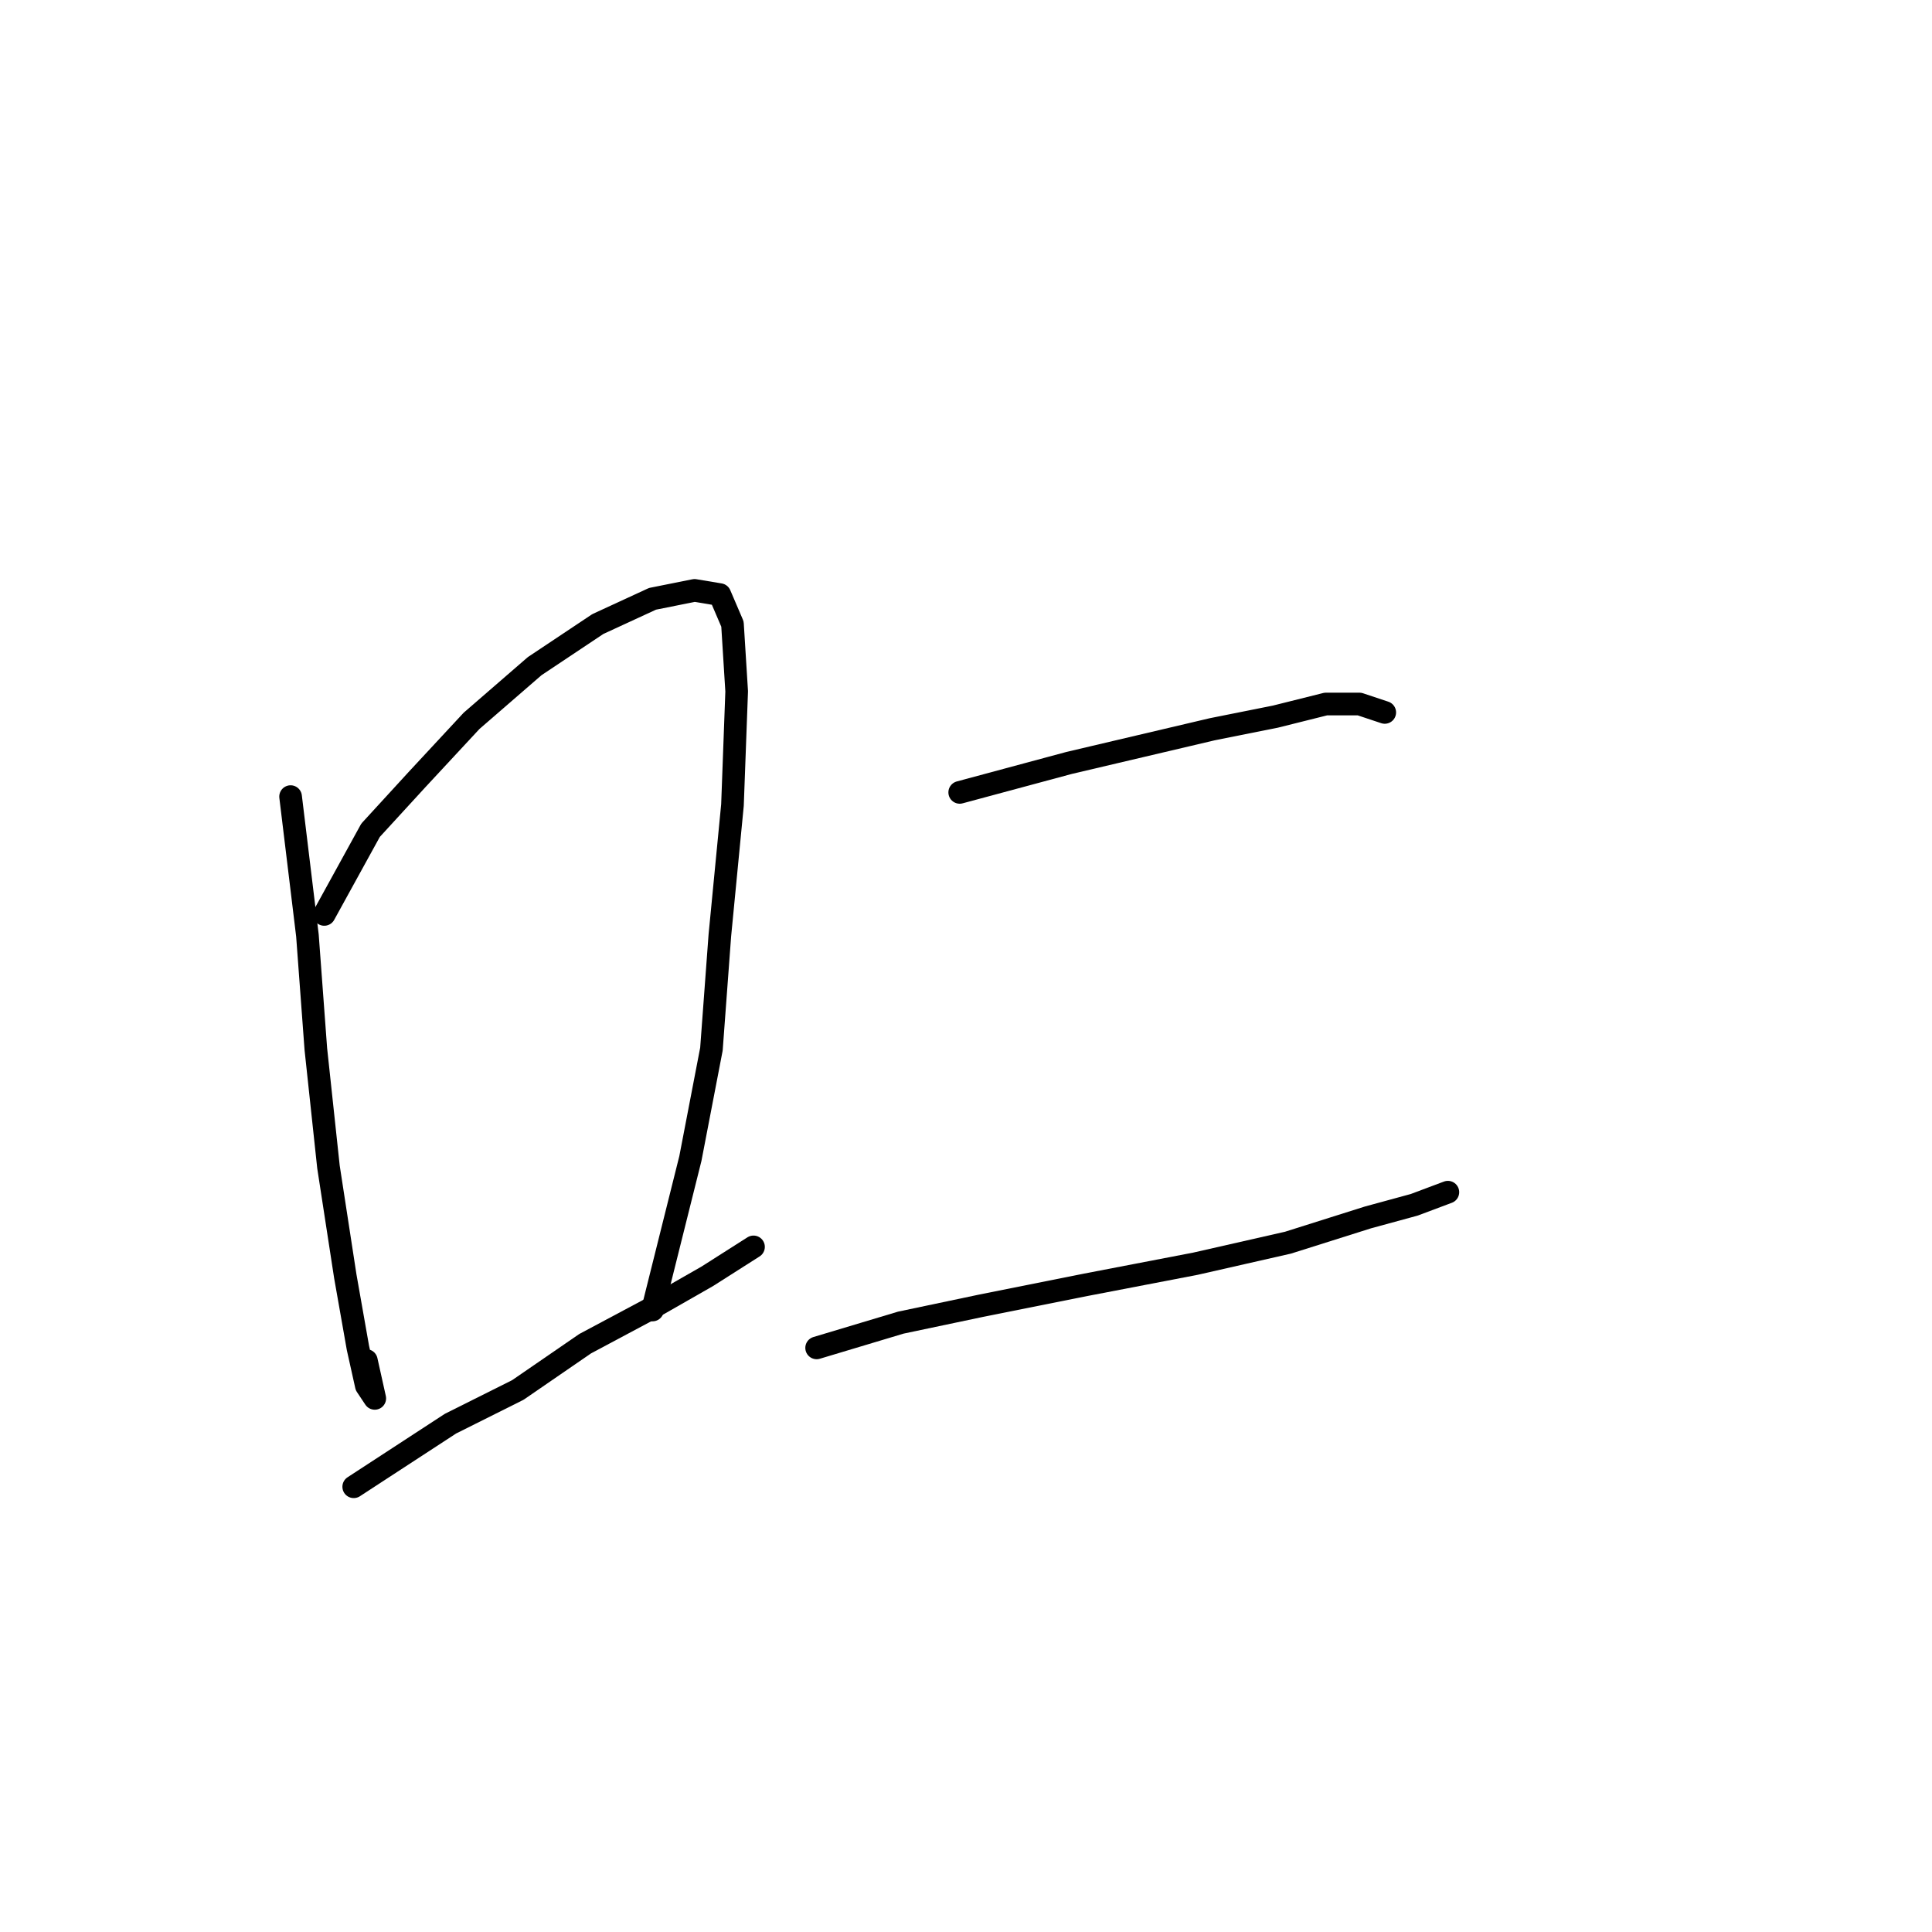 <?xml version="1.0" standalone="no"?>
    <svg width="256" height="256" xmlns="http://www.w3.org/2000/svg" version="1.1">
    <polyline stroke="black" stroke-width="3" stroke-linecap="round" fill="transparent" stroke-linejoin="round" points="38.505 105.554 40.736 123.955 41.851 139.011 43.524 154.624 45.755 169.123 47.427 178.602 48.543 183.621 49.658 185.294 48.543 180.275 48.543 180.275 " />
        <polyline stroke="black" stroke-width="3" stroke-linecap="round" fill="transparent" stroke-linejoin="round" points="42.966 121.167 49.1 110.015 55.234 103.323 62.483 95.517 70.847 88.268 79.212 82.691 86.461 79.346 92.037 78.23 95.383 78.788 97.056 82.691 97.613 91.613 97.056 106.669 95.383 123.955 94.268 139.011 91.479 153.509 86.461 173.583 86.461 173.583 " />
        <polyline stroke="black" stroke-width="3" stroke-linecap="round" fill="transparent" stroke-linejoin="round" points="46.87 197.004 59.695 188.639 68.617 184.178 77.539 178.044 85.903 173.583 93.71 169.123 99.844 165.219 99.844 165.219 " />
        <polyline stroke="black" stroke-width="3" stroke-linecap="round" fill="transparent" stroke-linejoin="round" points="127.167 104.996 141.665 101.093 151.145 98.862 160.624 96.632 168.989 94.959 175.68 93.286 180.141 93.286 183.487 94.401 183.487 94.401 " />
        <polyline stroke="black" stroke-width="3" stroke-linecap="round" fill="transparent" stroke-linejoin="round" points="108.208 178.602 119.36 175.256 129.955 173.026 143.896 170.238 158.394 167.45 170.662 164.662 181.256 161.316 187.39 159.643 191.851 157.97 191.851 157.97 " />
        </svg>